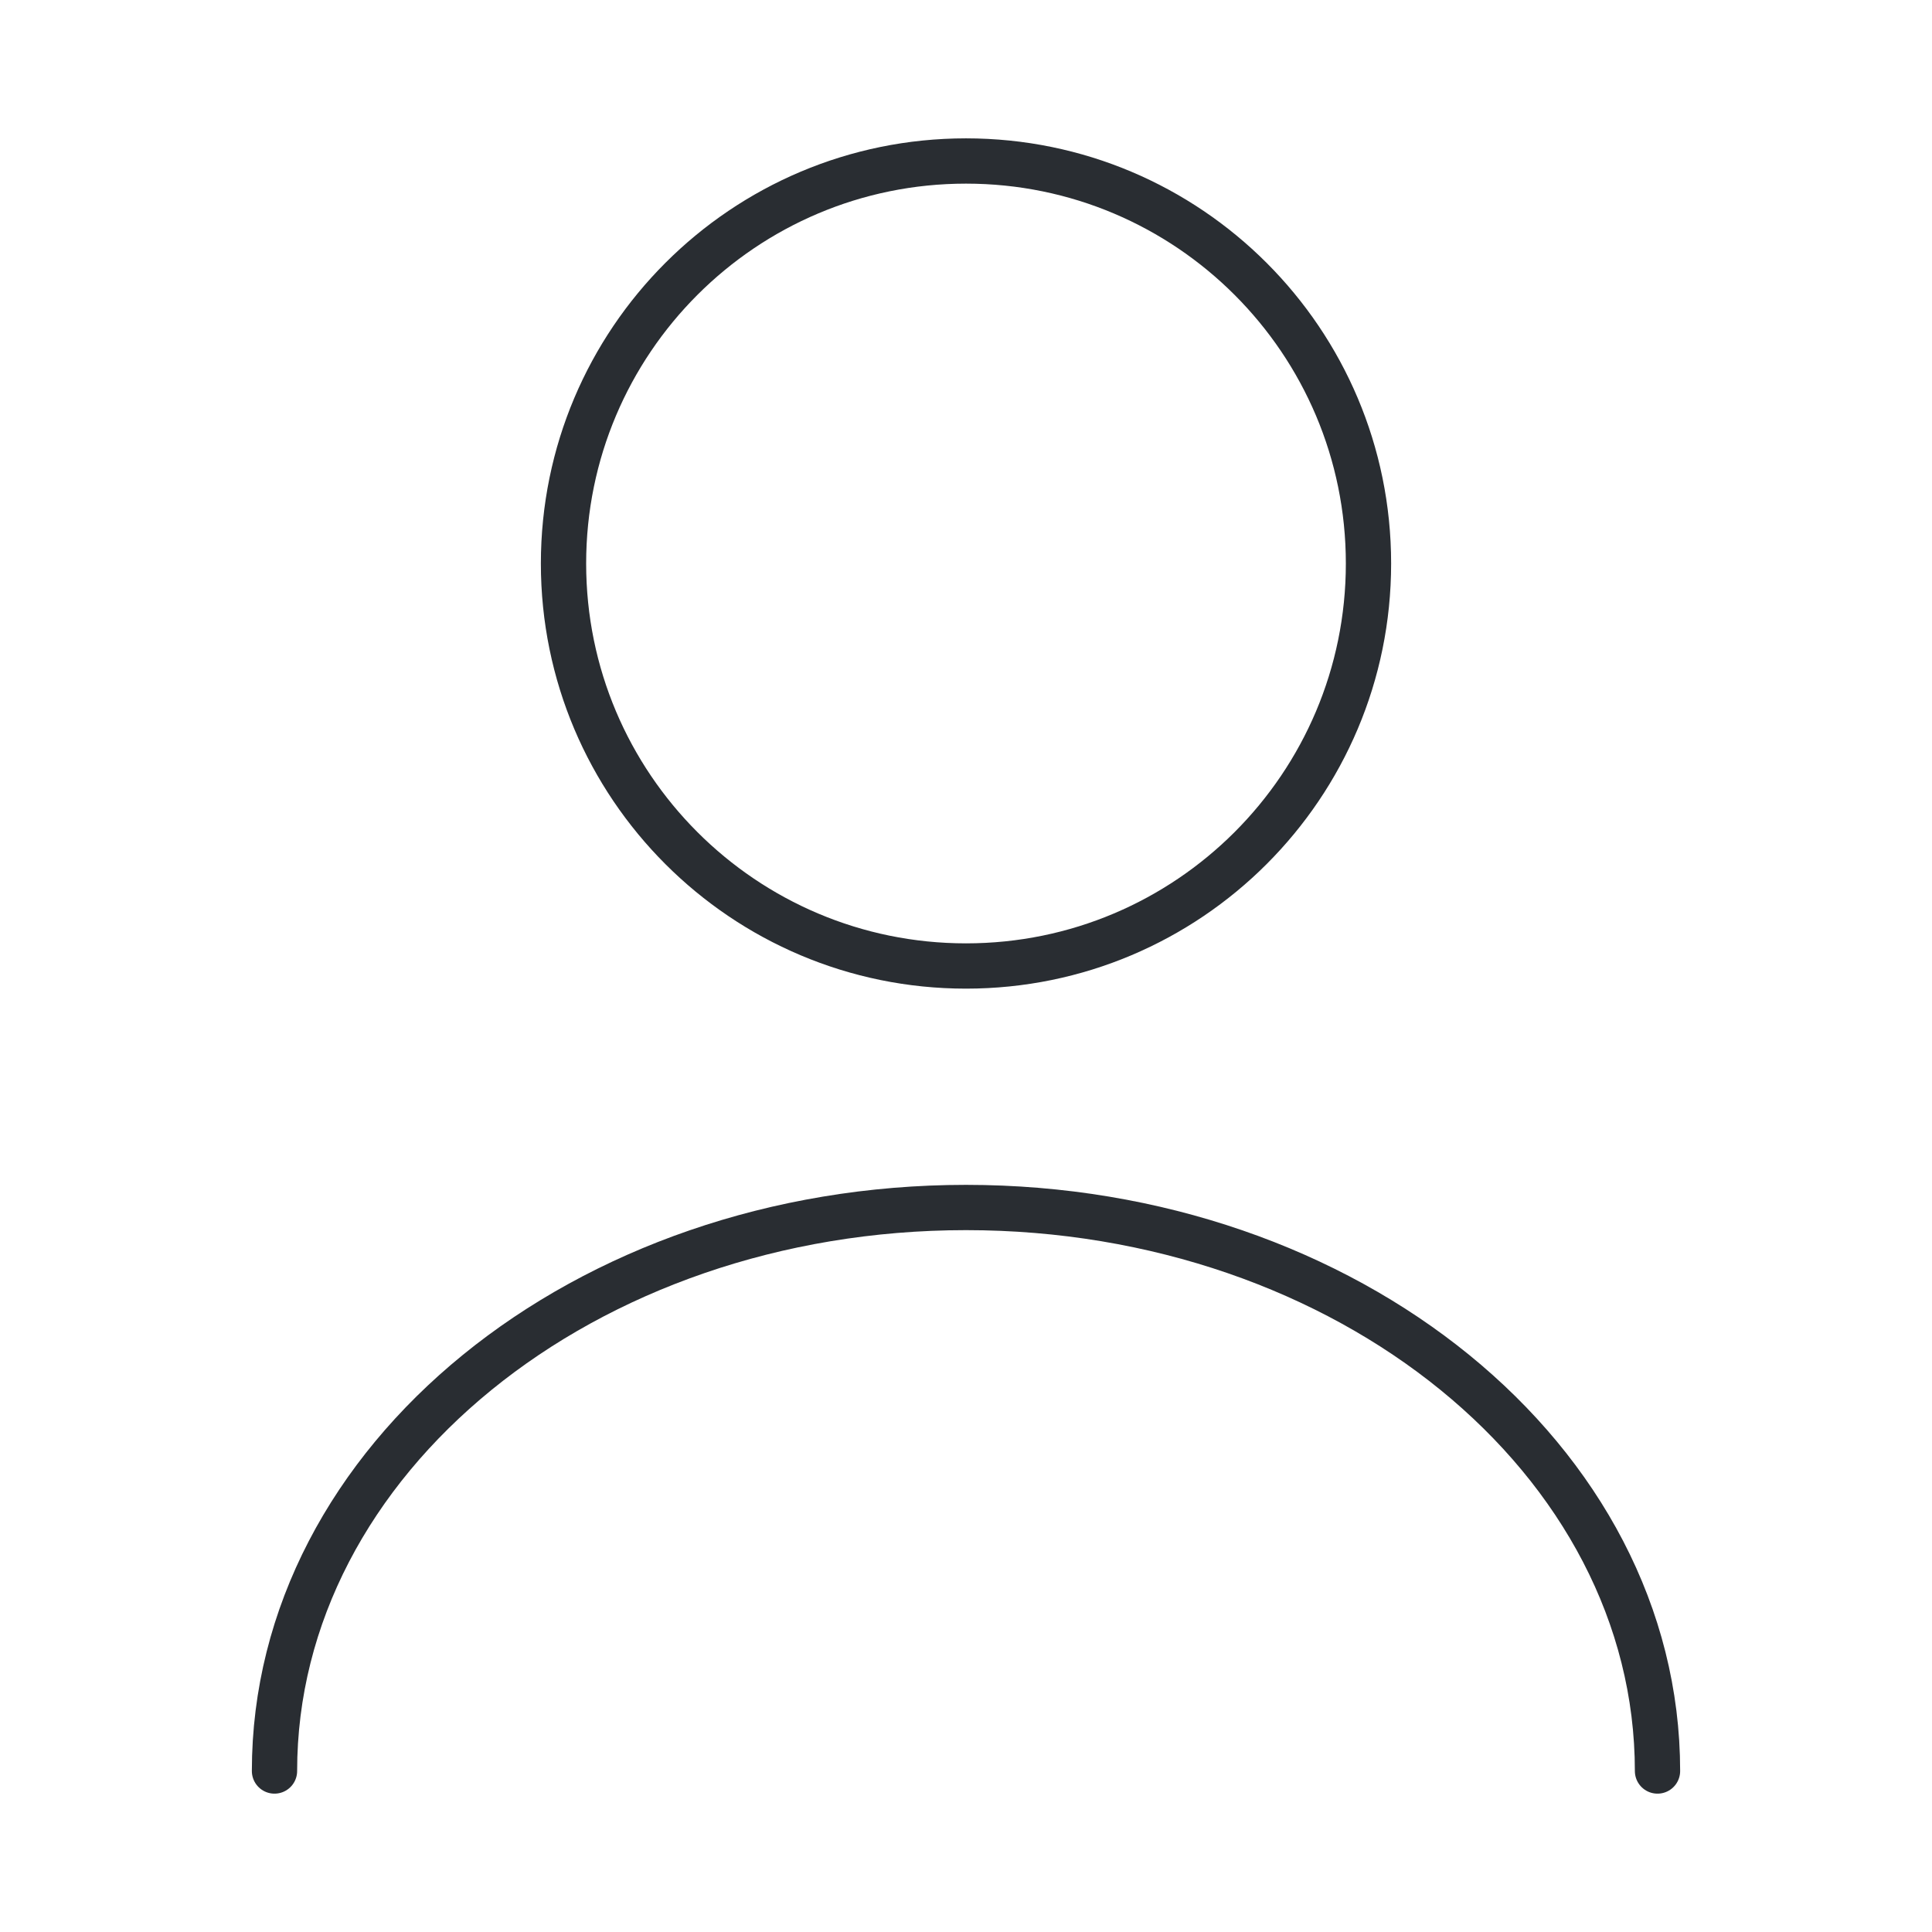 <svg width="64" height="64" viewBox="0 0 64 64" fill="none" xmlns="http://www.w3.org/2000/svg">
<path d="M32 32C39.364 32 45.333 26.03 45.333 18.667C45.333 11.303 39.364 5.333 32 5.333C24.636 5.333 18.667 11.303 18.667 18.667C18.667 26.03 24.636 32 32 32Z" stroke="#292D32" stroke-width="1.5" stroke-linecap="round" stroke-linejoin="round"/>
<path d="M54.907 58.667C54.907 48.347 44.64 40 32 40C19.36 40 9.093 48.347 9.093 58.667" stroke="#292D32" stroke-width="1.5" stroke-linecap="round" stroke-linejoin="round"/>
</svg>
